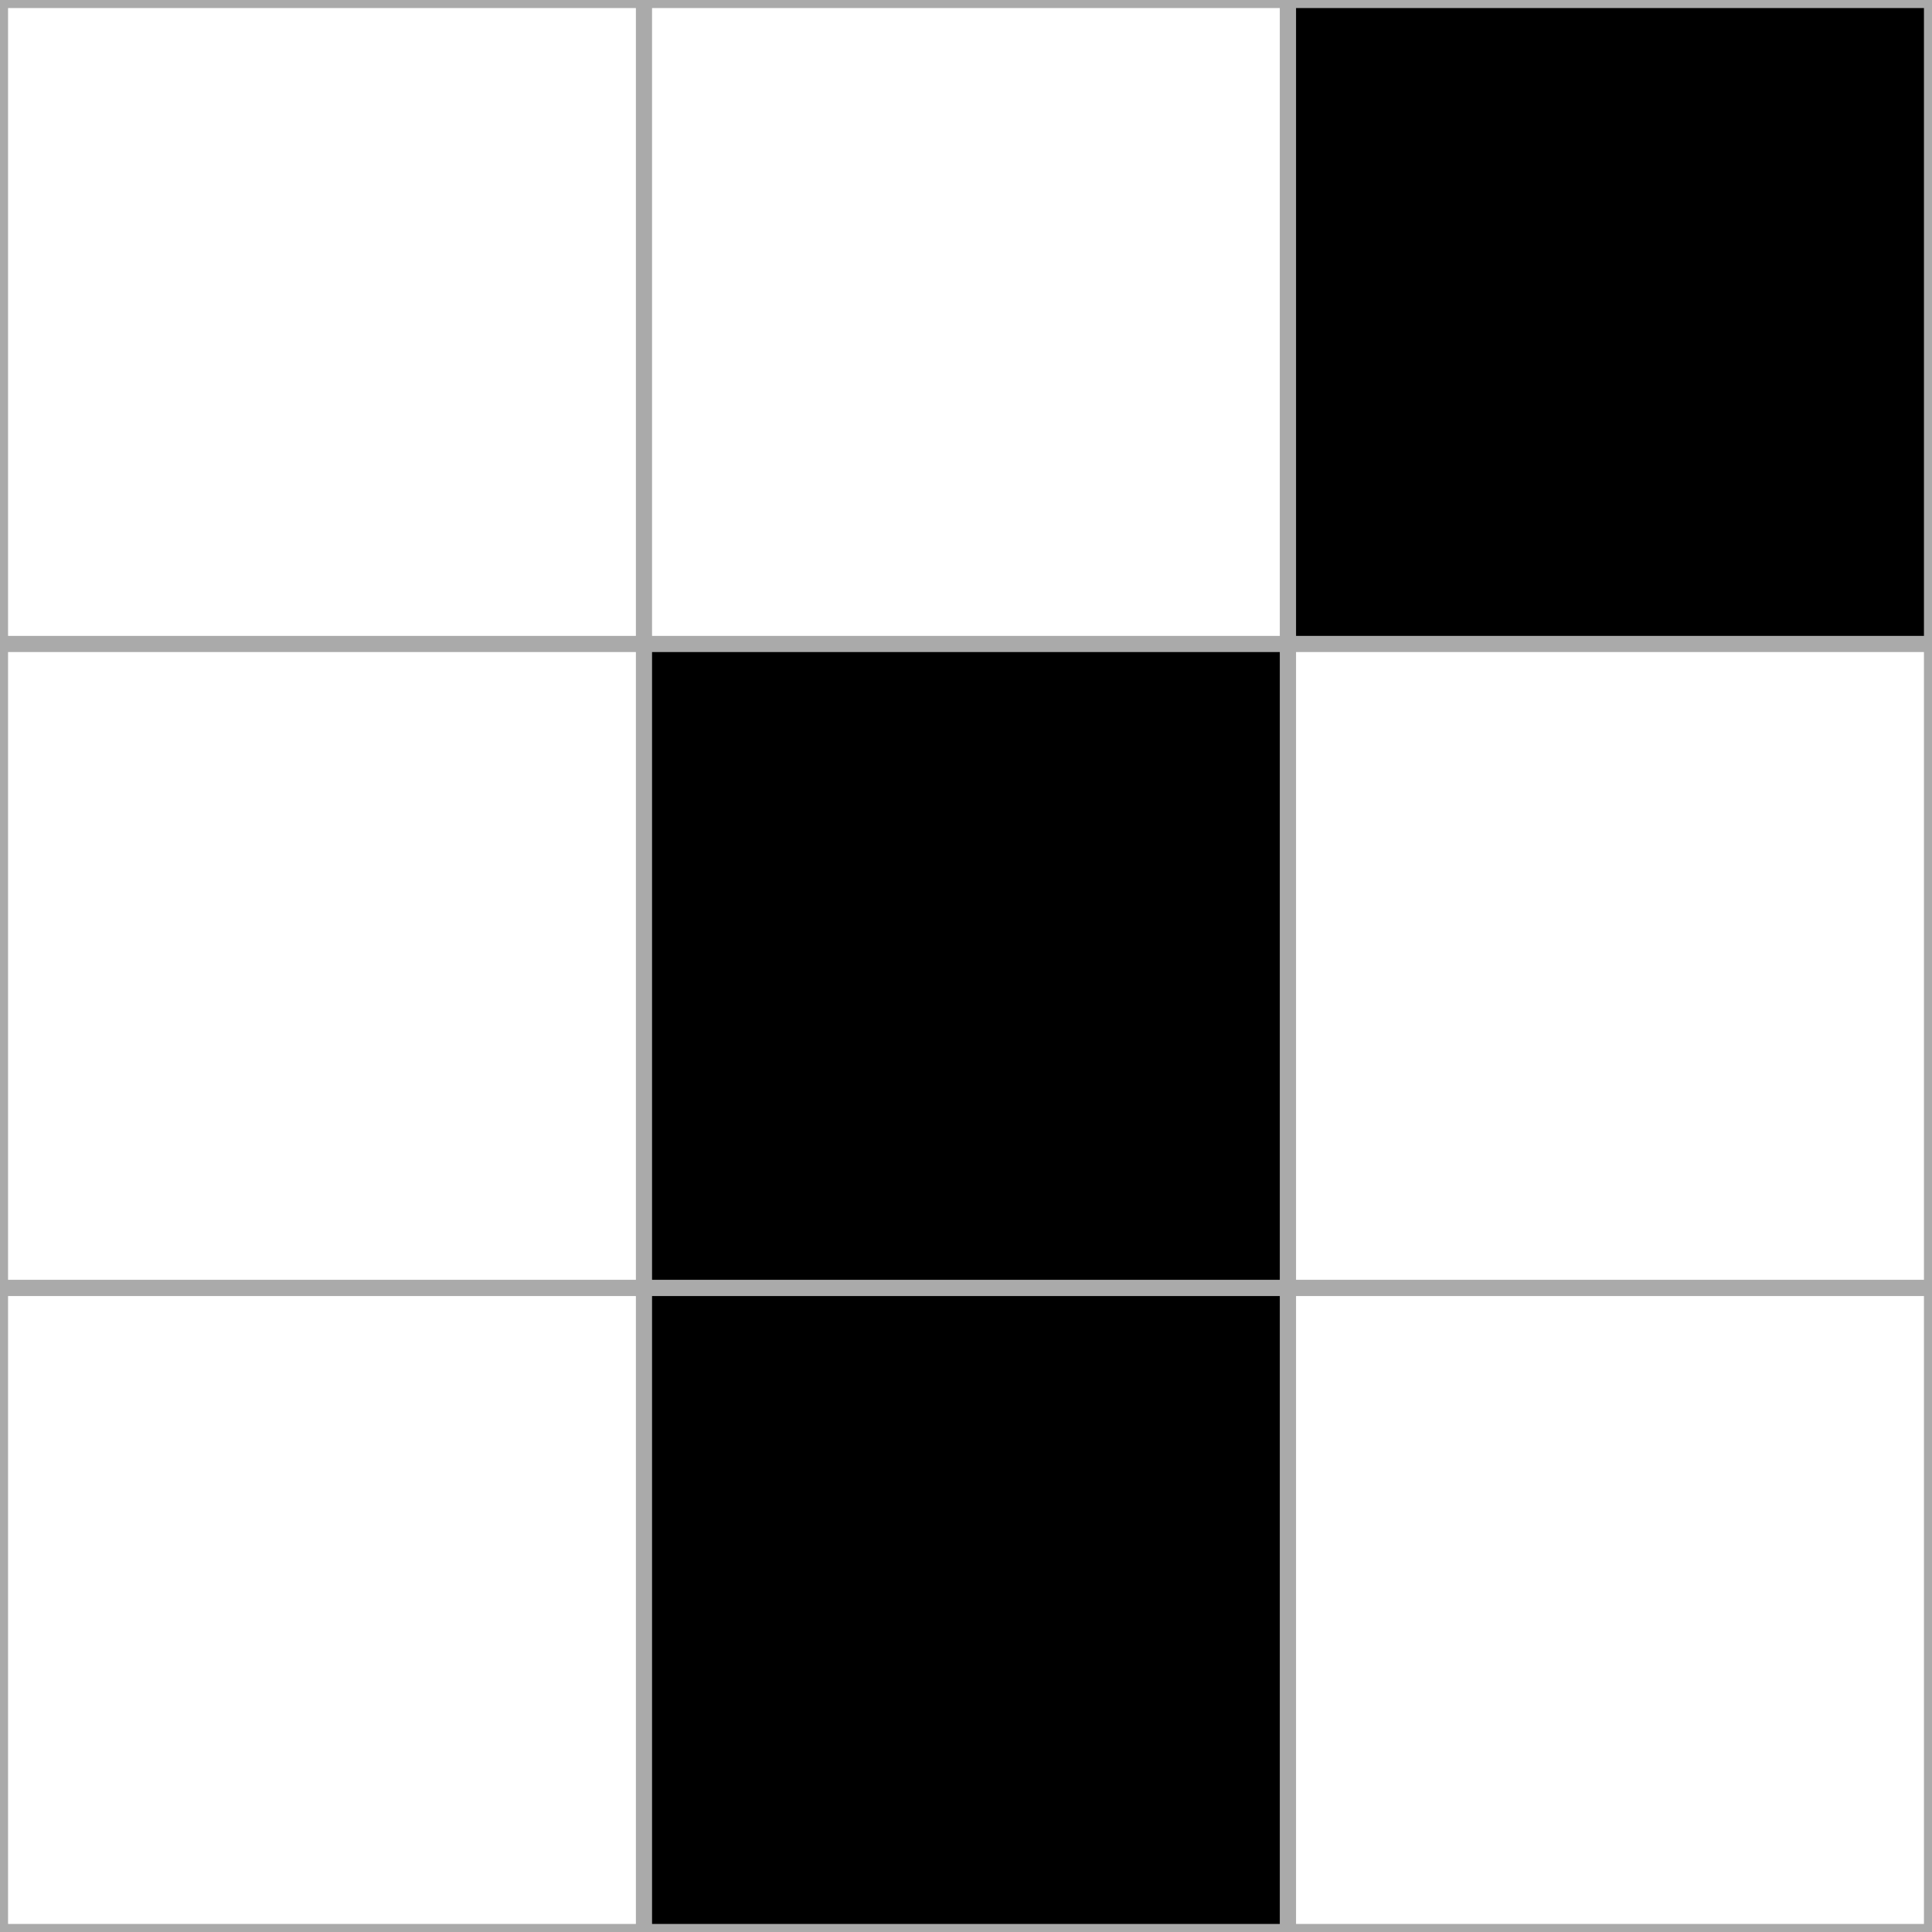 <svg width="120" height="120" xmlns="http://www.w3.org/2000/svg" preserveAspectRatio="xMidYMid meet" style="-webkit-transform: rotate3d(1 ,1, 0,-180deg);">
 <rect width="100%" height="100%" fill="#808080" stroke="none"/>
 <desc>Created with Raphaël 2.2.0</desc>

 <g>
  <title>background</title>
  <rect fill="none" id="canvas_background" height="402" width="582" y="-1" x="-1"/>
 </g>
 <g>
  <title>Layer 1</title>
  <rect id="svg_1" stroke="#aaaaaa" fill="#fff" height="40" width="40" y="0" x="0"/>
  <rect id="svg_4" stroke="#aaaaaa" fill="#fff" height="40" width="40" y="0" x="40"/>
  <rect id="svg_7" stroke="#aaaaaa" fill="#0" height="40" width="40" y="0" x="80"/>

  <rect id="svg_2" stroke="#aaaaaa" fill="#fff" height="40" width="40" y="40" x="0"/>
  <rect id="svg_5" stroke="#aaaaaa" fill="#0" height="40" width="40" y="40" x="40"/>
  <rect id="svg_8" stroke="#aaaaaa" fill="#fff" height="40" width="40" y="40" x="80"/>

  <rect id="svg_3" stroke="#aaaaaa" fill="#fff" height="40" width="40" y="80" x="0"/>
  <rect id="svg_6" stroke="#aaaaaa" fill="#0" height="40" width="40" y="80" x="40"/>
  <rect id="svg_9" stroke="#aaaaaa" fill="#fff" height="40" width="40" y="80" x="80"/>
 </g>
</svg>